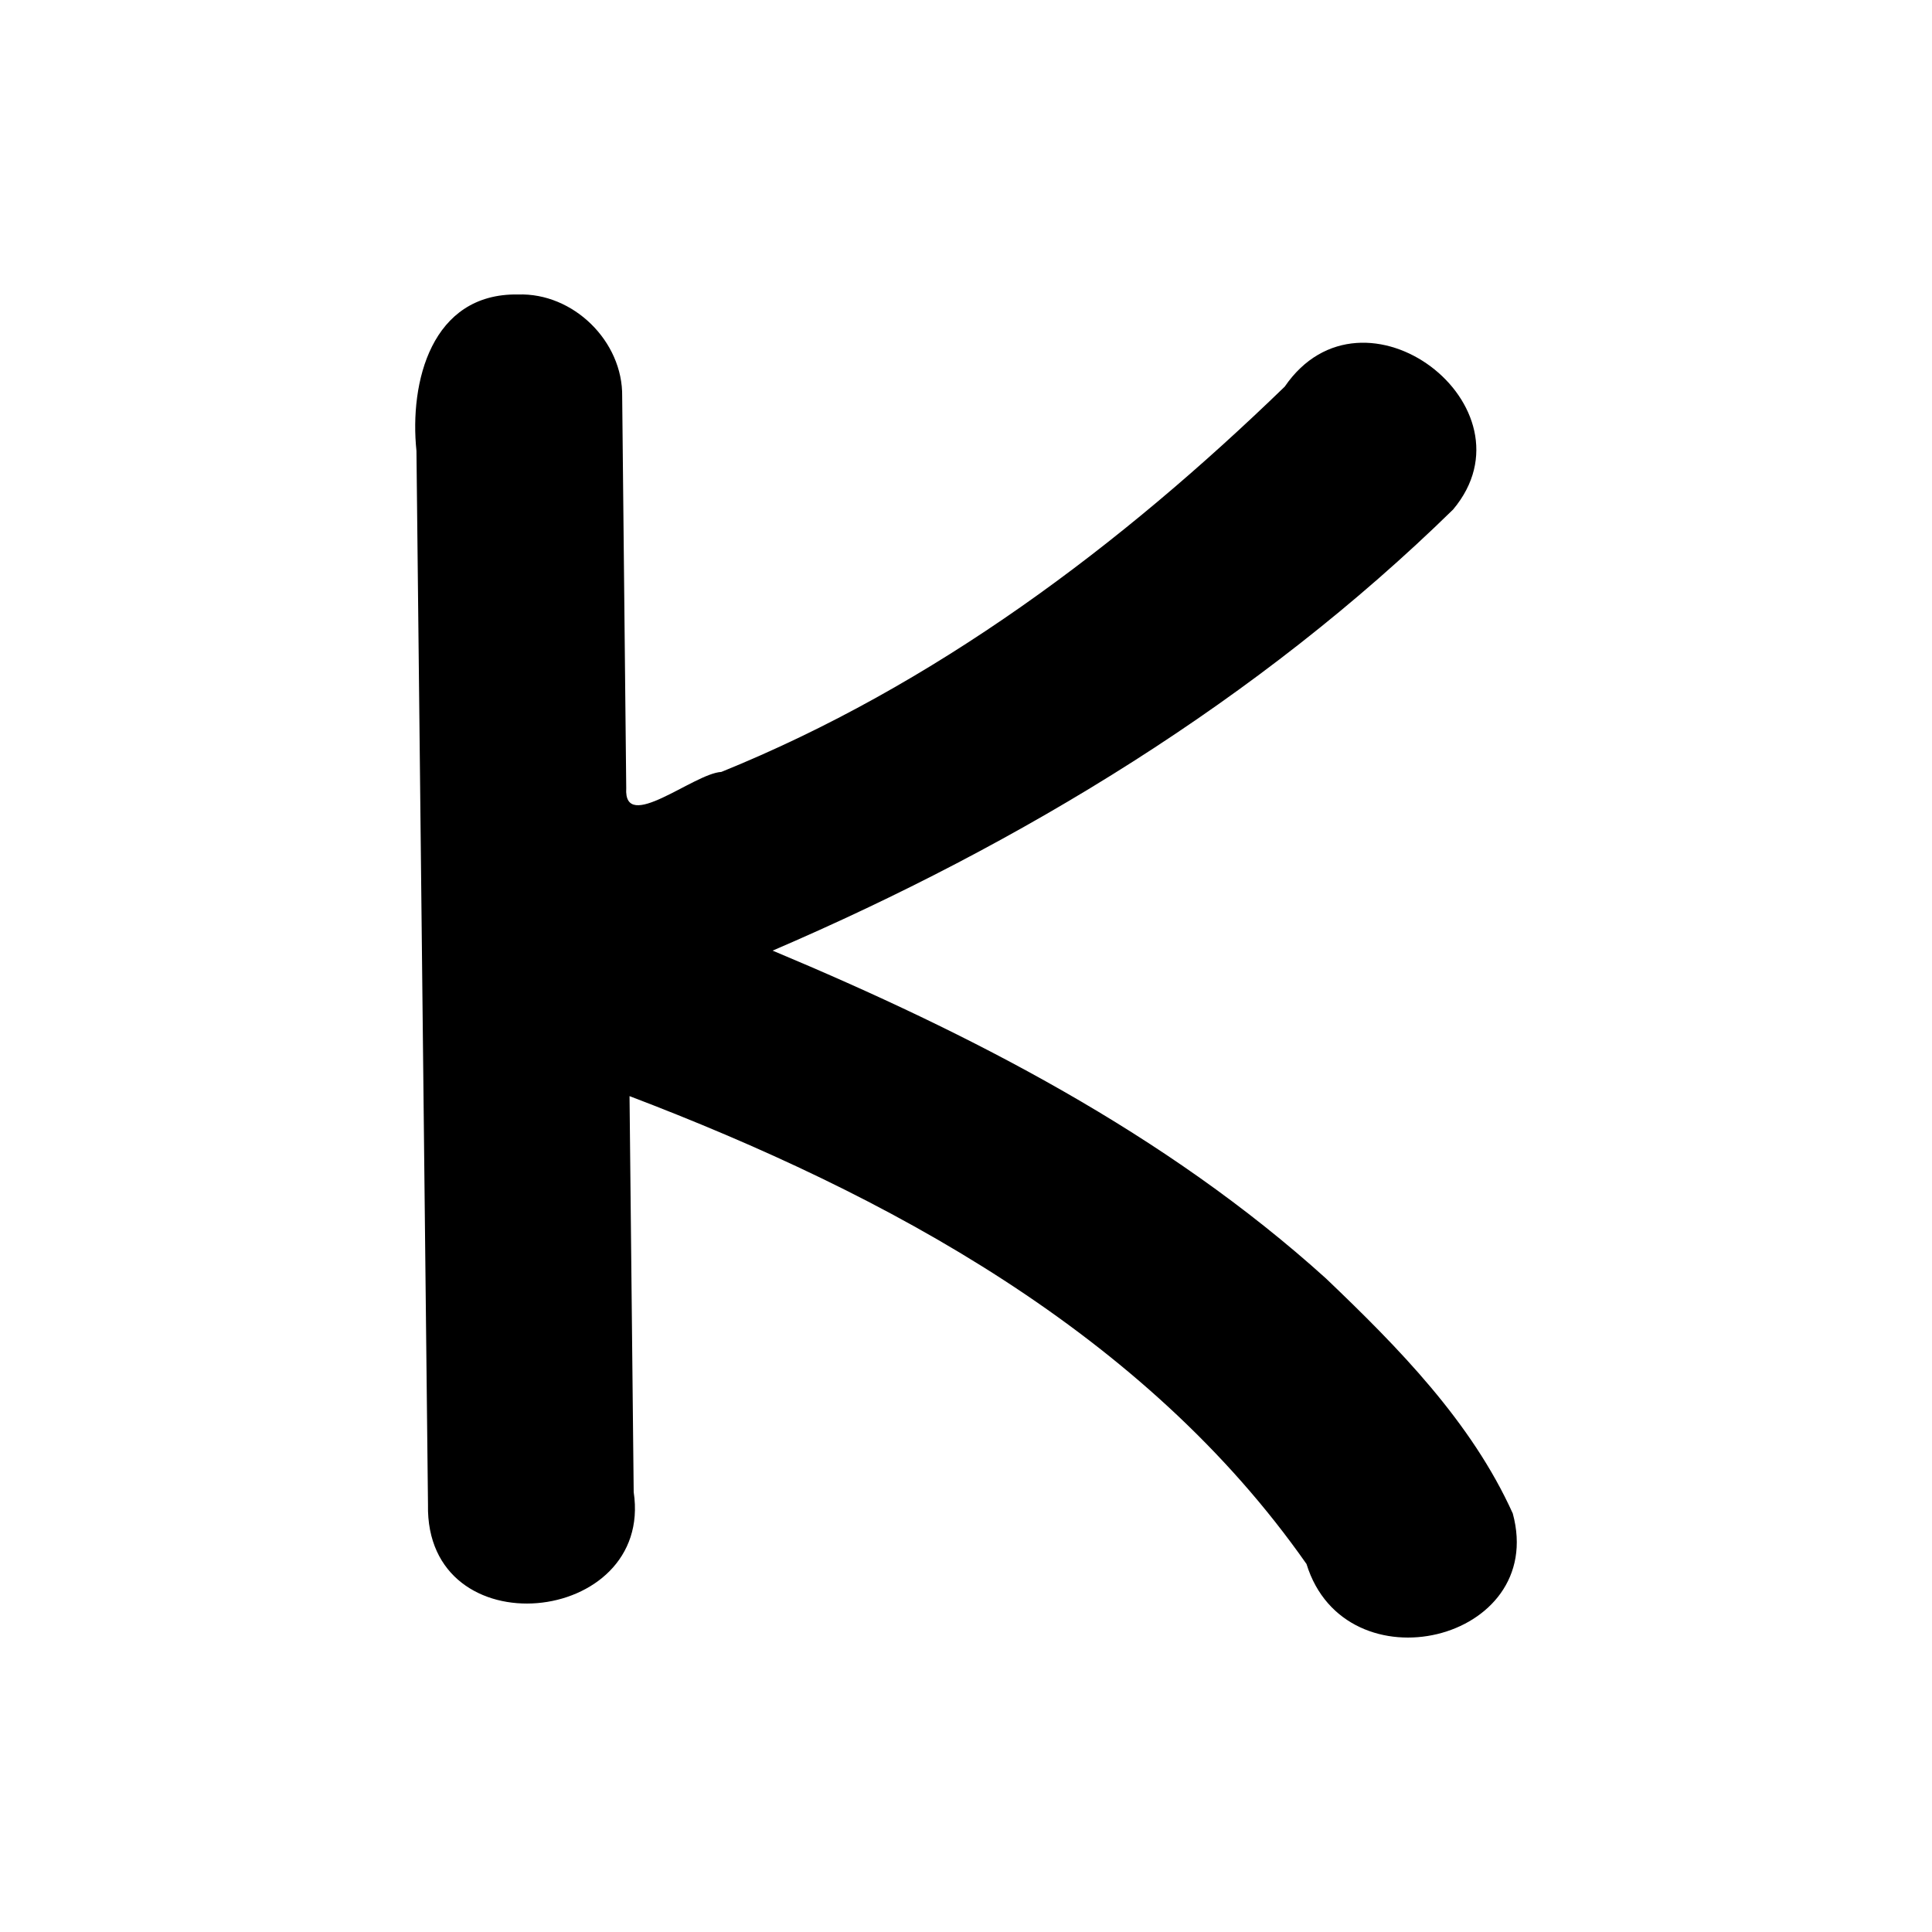<?xml version='1.0' encoding='ASCII' standalone='yes'?>
<svg xmlns="http://www.w3.org/2000/svg" xmlns:xlink="http://www.w3.org/1999/xlink" version="1.1" width="72.0mm" viewBox="0 0 72.0 72.0" height="72.0mm">
  <g transform="translate(15.473, 10.972) scale(1 1) ">
    <defs id="defs1"/>
    <g id="layer1" transform="translate(414.741,734.744)">
      <path id="path48" style="color:#000000;fill:#000000;stroke:none;stroke-width:1;stroke-linecap:round;stroke-linejoin:round;-inkscape-stroke:none" d="m -410.91,-734.742 c -3.229,-0.051 -4.05,3.268 -3.784,5.829 0.143,13.089 0.287,26.177 0.43,39.266 -0.111,5.418 8.418,4.535 7.666,-0.463 -0.052,-4.919 -0.103,-9.838 -0.155,-14.757 9.606,3.658 19.203,8.834 25.229,17.437 1.448,4.689 8.985,2.901 7.687,-1.883 -1.543,-3.417 -4.269,-6.188 -6.957,-8.754 -5.978,-5.405 -13.242,-9.13 -20.626,-12.222 9.292,-3.991 18.109,-9.346 25.36,-16.44 3.213,-3.827 -3.344,-8.856 -6.276,-4.578 -6.118,5.926 -13.056,11.142 -20.995,14.358 -1.031,0.057 -3.649,2.311 -3.545,0.604 -0.05,-4.864 -0.101,-9.727 -0.151,-14.591 0.032,-2.061 -1.825,-3.879 -3.884,-3.805 z"/>
    </g>
  </g>
</svg>
